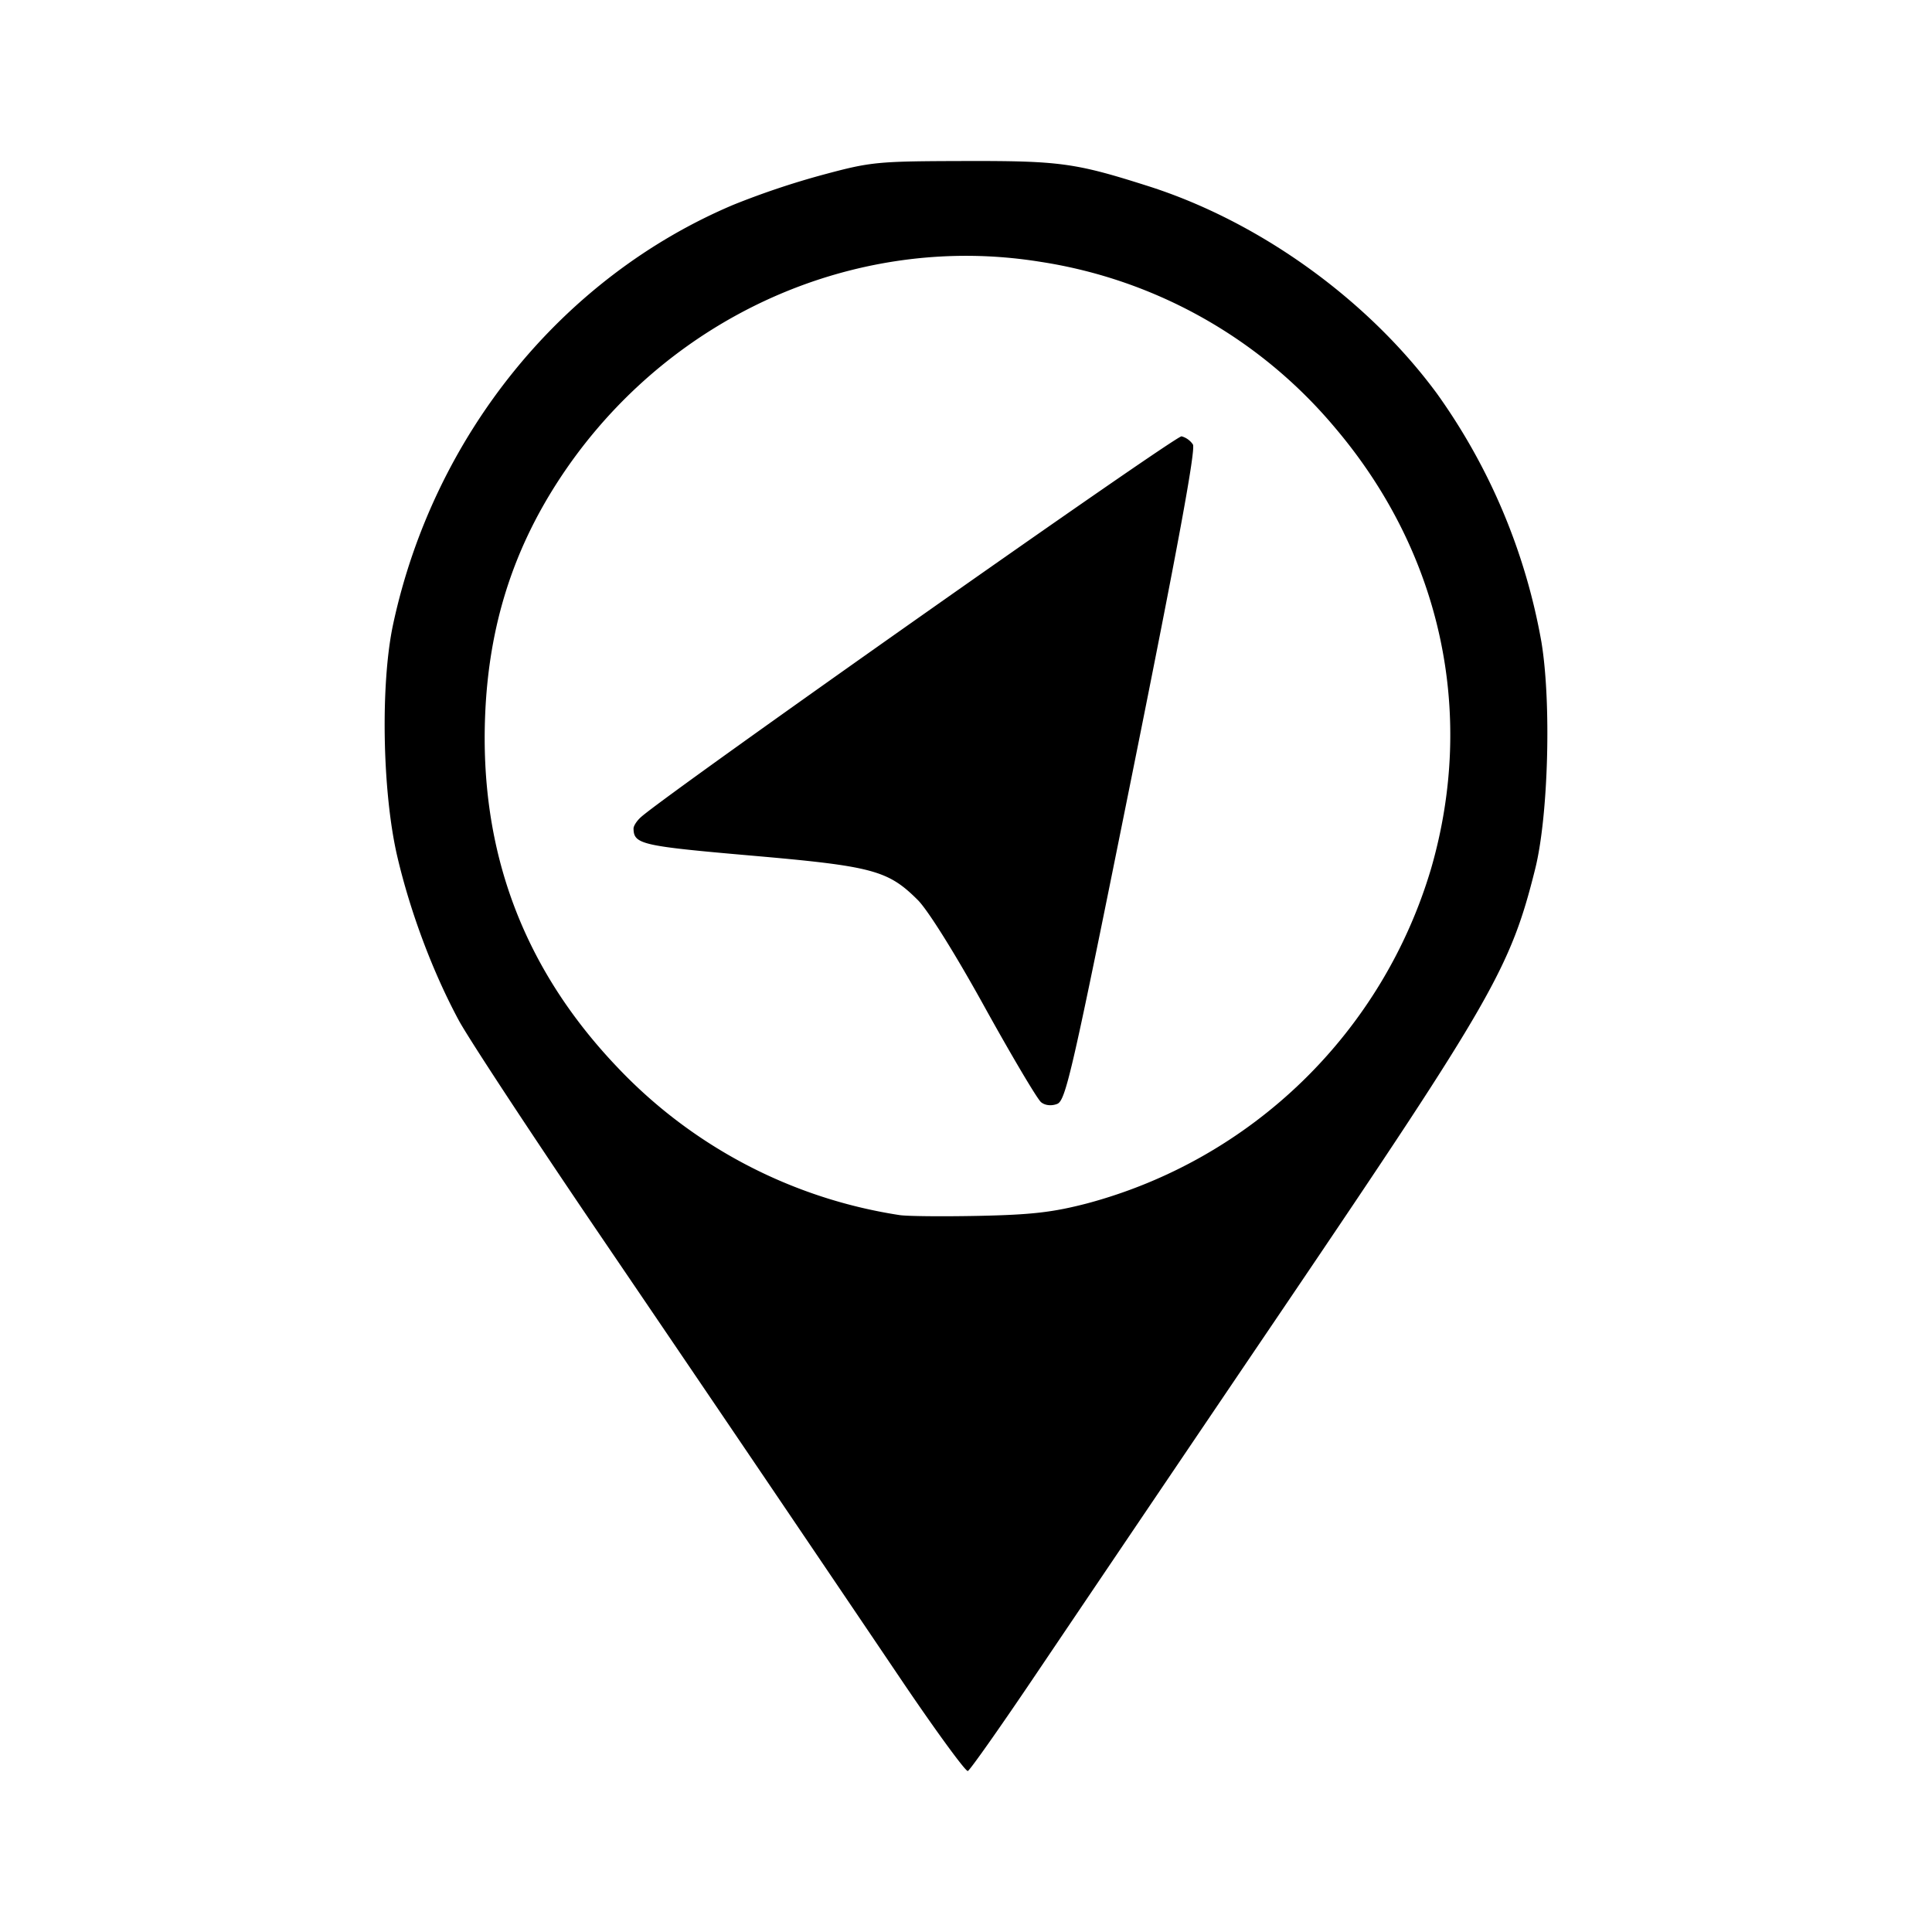 <svg xmlns="http://www.w3.org/2000/svg" width="192" height="192" viewBox="0 0 192 192"><path d="M95.718 16.002c-8.592.024-9.16.08-13.976 1.376a79.999 79.999 0 0 0-8.864 2.976c-17.032 7.2-29.79 22.944-33.815 41.71-1.264 5.92-1.072 16.657.416 23.04 1.296 5.545 3.512 11.457 6.104 16.28.968 1.8 7.304 11.44 14.08 21.409a16872 16872 0 0 1 30.271 44.687c3.232 4.76 6.04 8.592 6.248 8.52.208-.072 3.296-4.456 6.856-9.744a25976 25976 0 0 1 24.656-36.479c20.616-30.463 22.424-33.607 24.872-43.431 1.312-5.248 1.616-16.56.616-22.56a60.479 60.479 0 0 0-10.368-24.656c-6.912-9.392-17.704-17.144-28.752-20.648-7.24-2.304-8.736-2.504-18.344-2.48m.72 9.424q3.464.032 6.952.592a47.599 47.599 0 0 1 29.296 16.504c10.544 12.432 14 28.336 9.536 43.79a48.799 48.799 0 0 1-34.183 33.28c-3.424.888-5.496 1.128-10.792 1.24-3.6.072-7.144.04-7.864-.08a48.799 48.799 0 0 1-27.96-14.616c-9.44-9.872-13.808-21.56-13.2-35.287.384-8.624 2.712-16.032 7.224-23.008 9.2-14.208 24.8-22.56 40.983-22.416zm20.984 17.936c-.56-.112-50.927 35.359-53.703 37.823-.424.368-.76.888-.76 1.152.024 1.568.776 1.736 11.664 2.688 12.112 1.056 13.624 1.456 16.6 4.432 1.008 1.016 3.712 5.336 6.64 10.64 2.72 4.912 5.24 9.16 5.6 9.44.392.32 1.008.391 1.584.175.864-.32 1.472-2.983 7.432-32.606 4.575-22.728 6.367-32.455 6.071-32.935a2 2 0 0 0-1.12-.808z"/></svg>